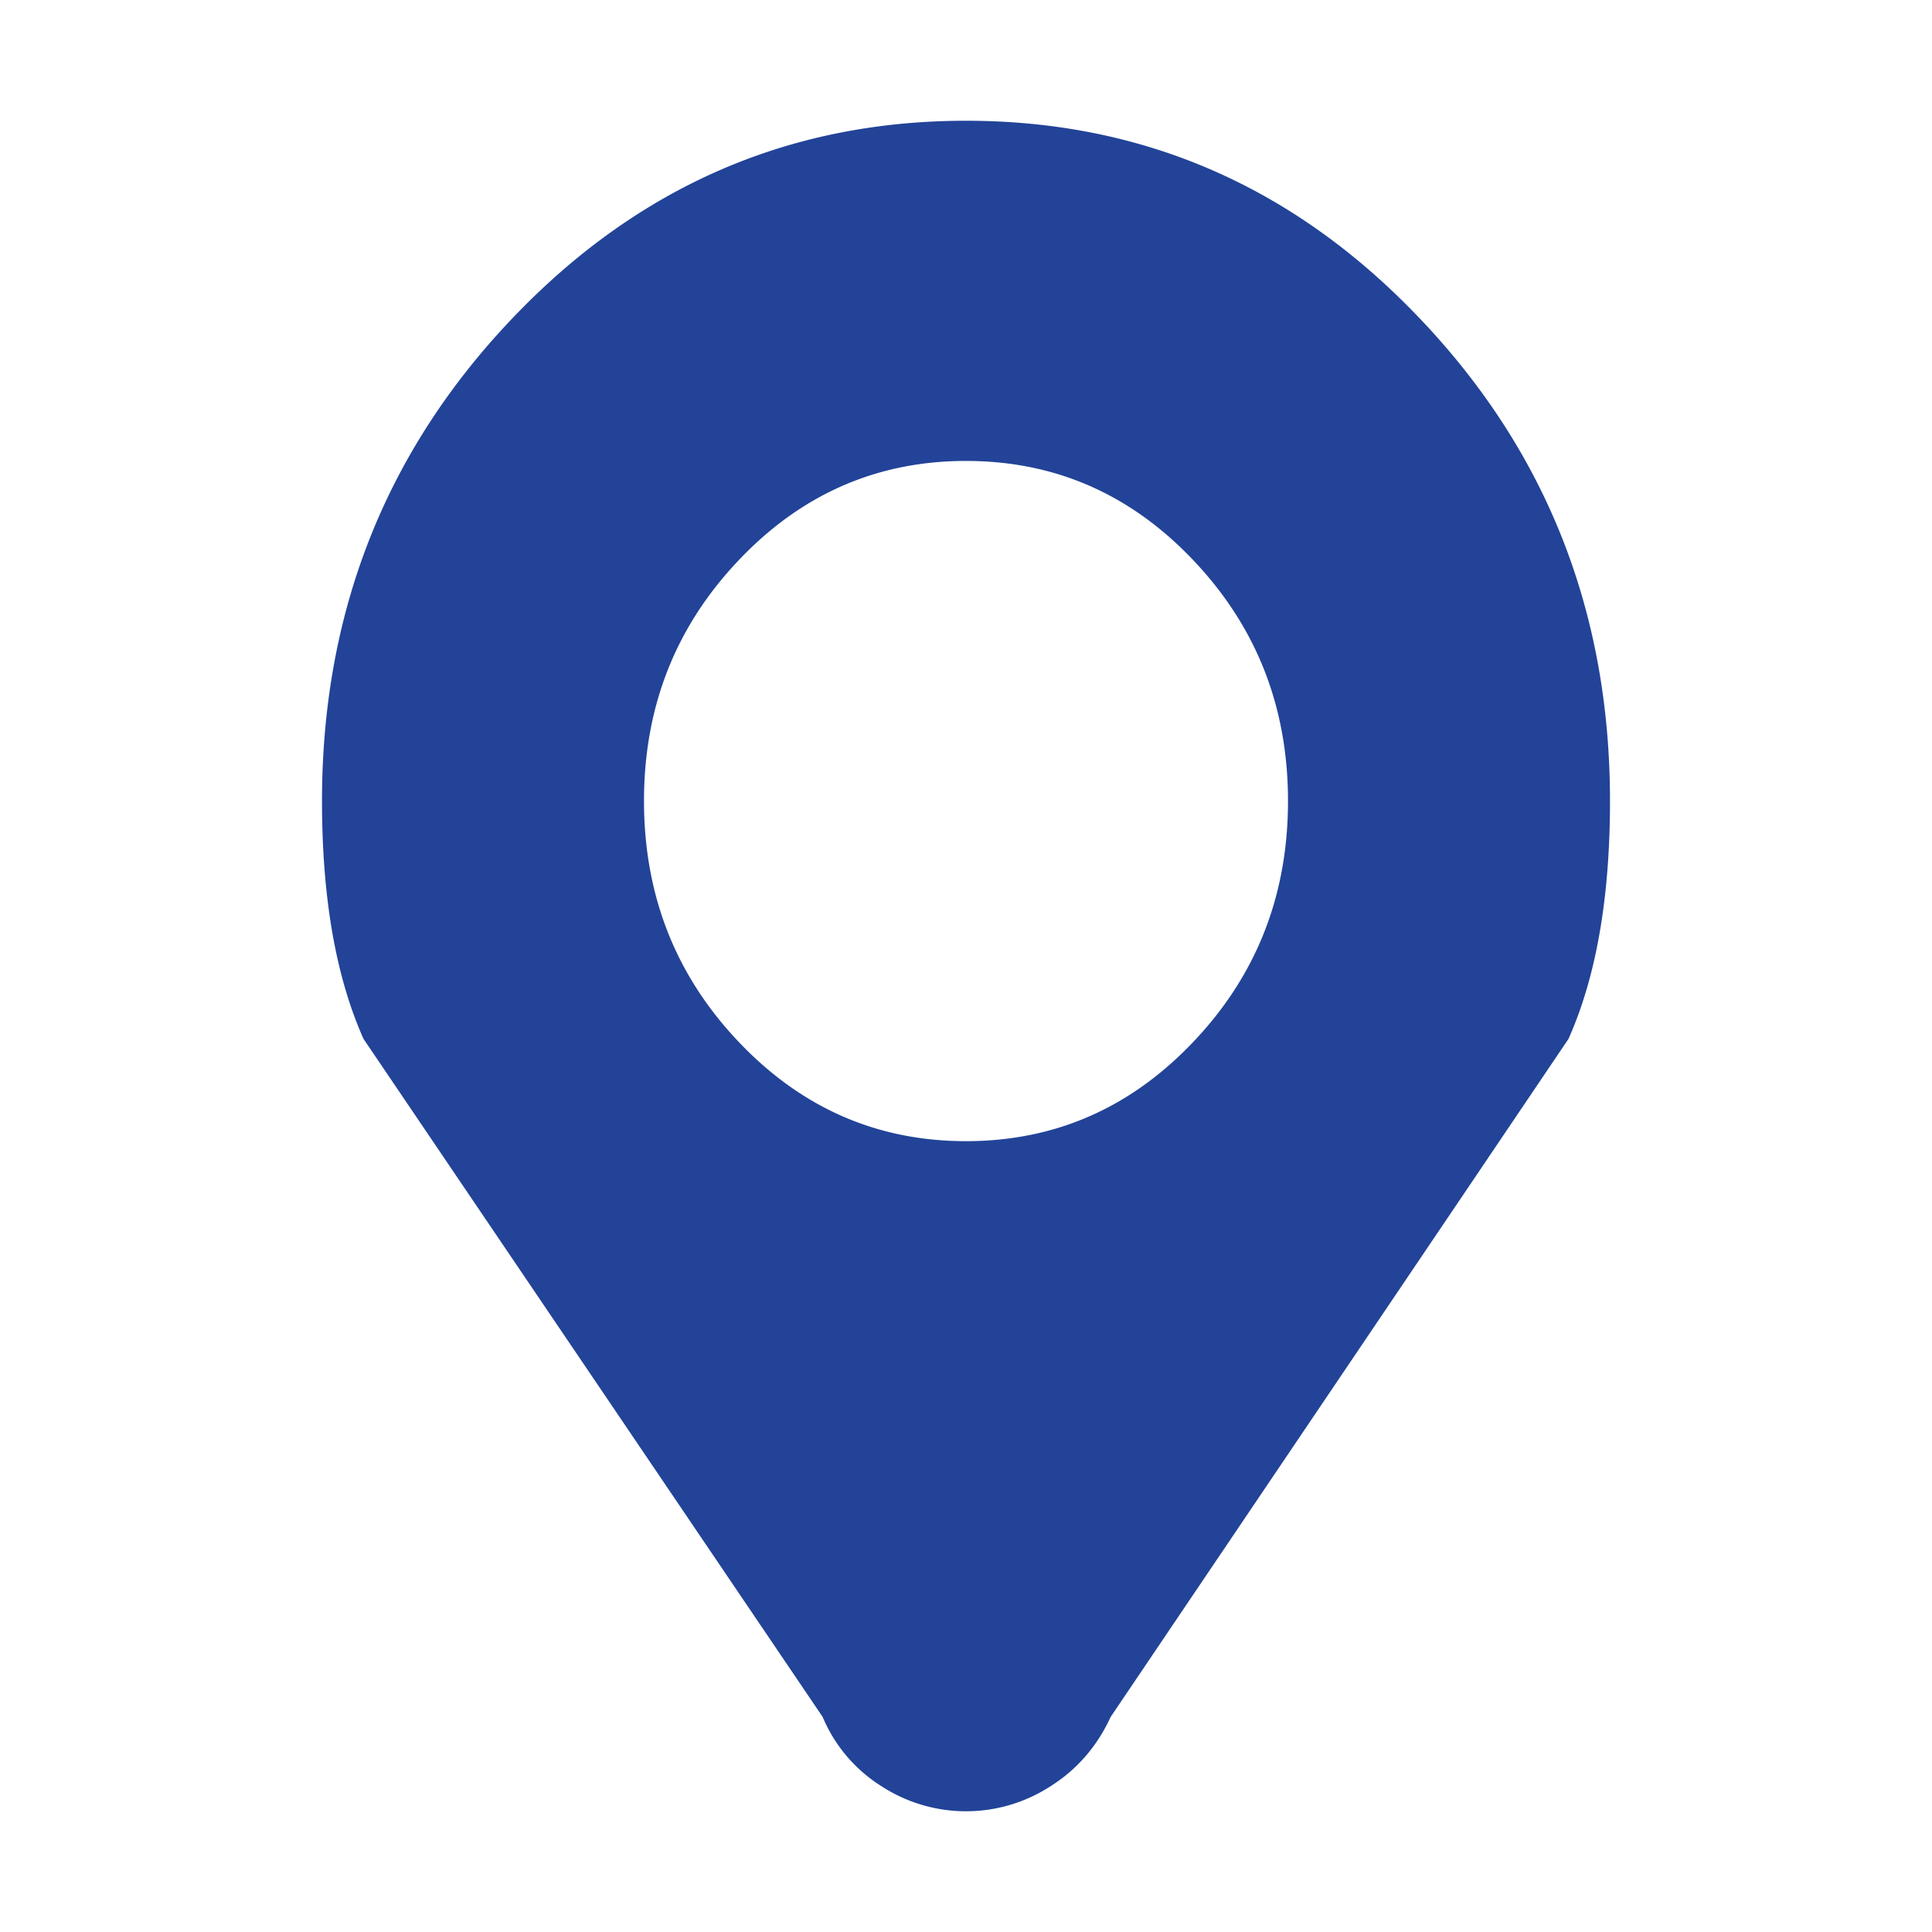 <svg xmlns="http://www.w3.org/2000/svg" width="24" height="24" viewBox="0 0 24 24"><path fill="#224398" fill-rule="nonzero" d="M16 9.951c0-1.166-.39-2.162-1.172-2.987-.781-.826-1.724-1.238-2.828-1.238-1.104 0-2.047.412-2.828 1.238C8.39 7.789 8 8.784 8 9.95s.39 2.163 1.172 2.988c.781.825 1.724 1.238 2.828 1.238 1.104 0 2.047-.413 2.828-1.238C15.61 12.114 16 11.118 16 9.951zm4 0c0 1.2-.172 2.185-.516 2.955l-5.687 8.422c-.167.363-.414.65-.742.858a1.928 1.928 0 0 1-2.11 0 1.87 1.87 0 0 1-.726-.858l-5.703-8.422C4.172 12.136 4 11.151 4 9.951c0-2.333.781-4.324 2.344-5.975C7.906 2.326 9.792 1.5 12 1.5c2.208 0 4.094.825 5.656 2.476C19.22 5.626 20 7.618 20 9.951z"/></svg>